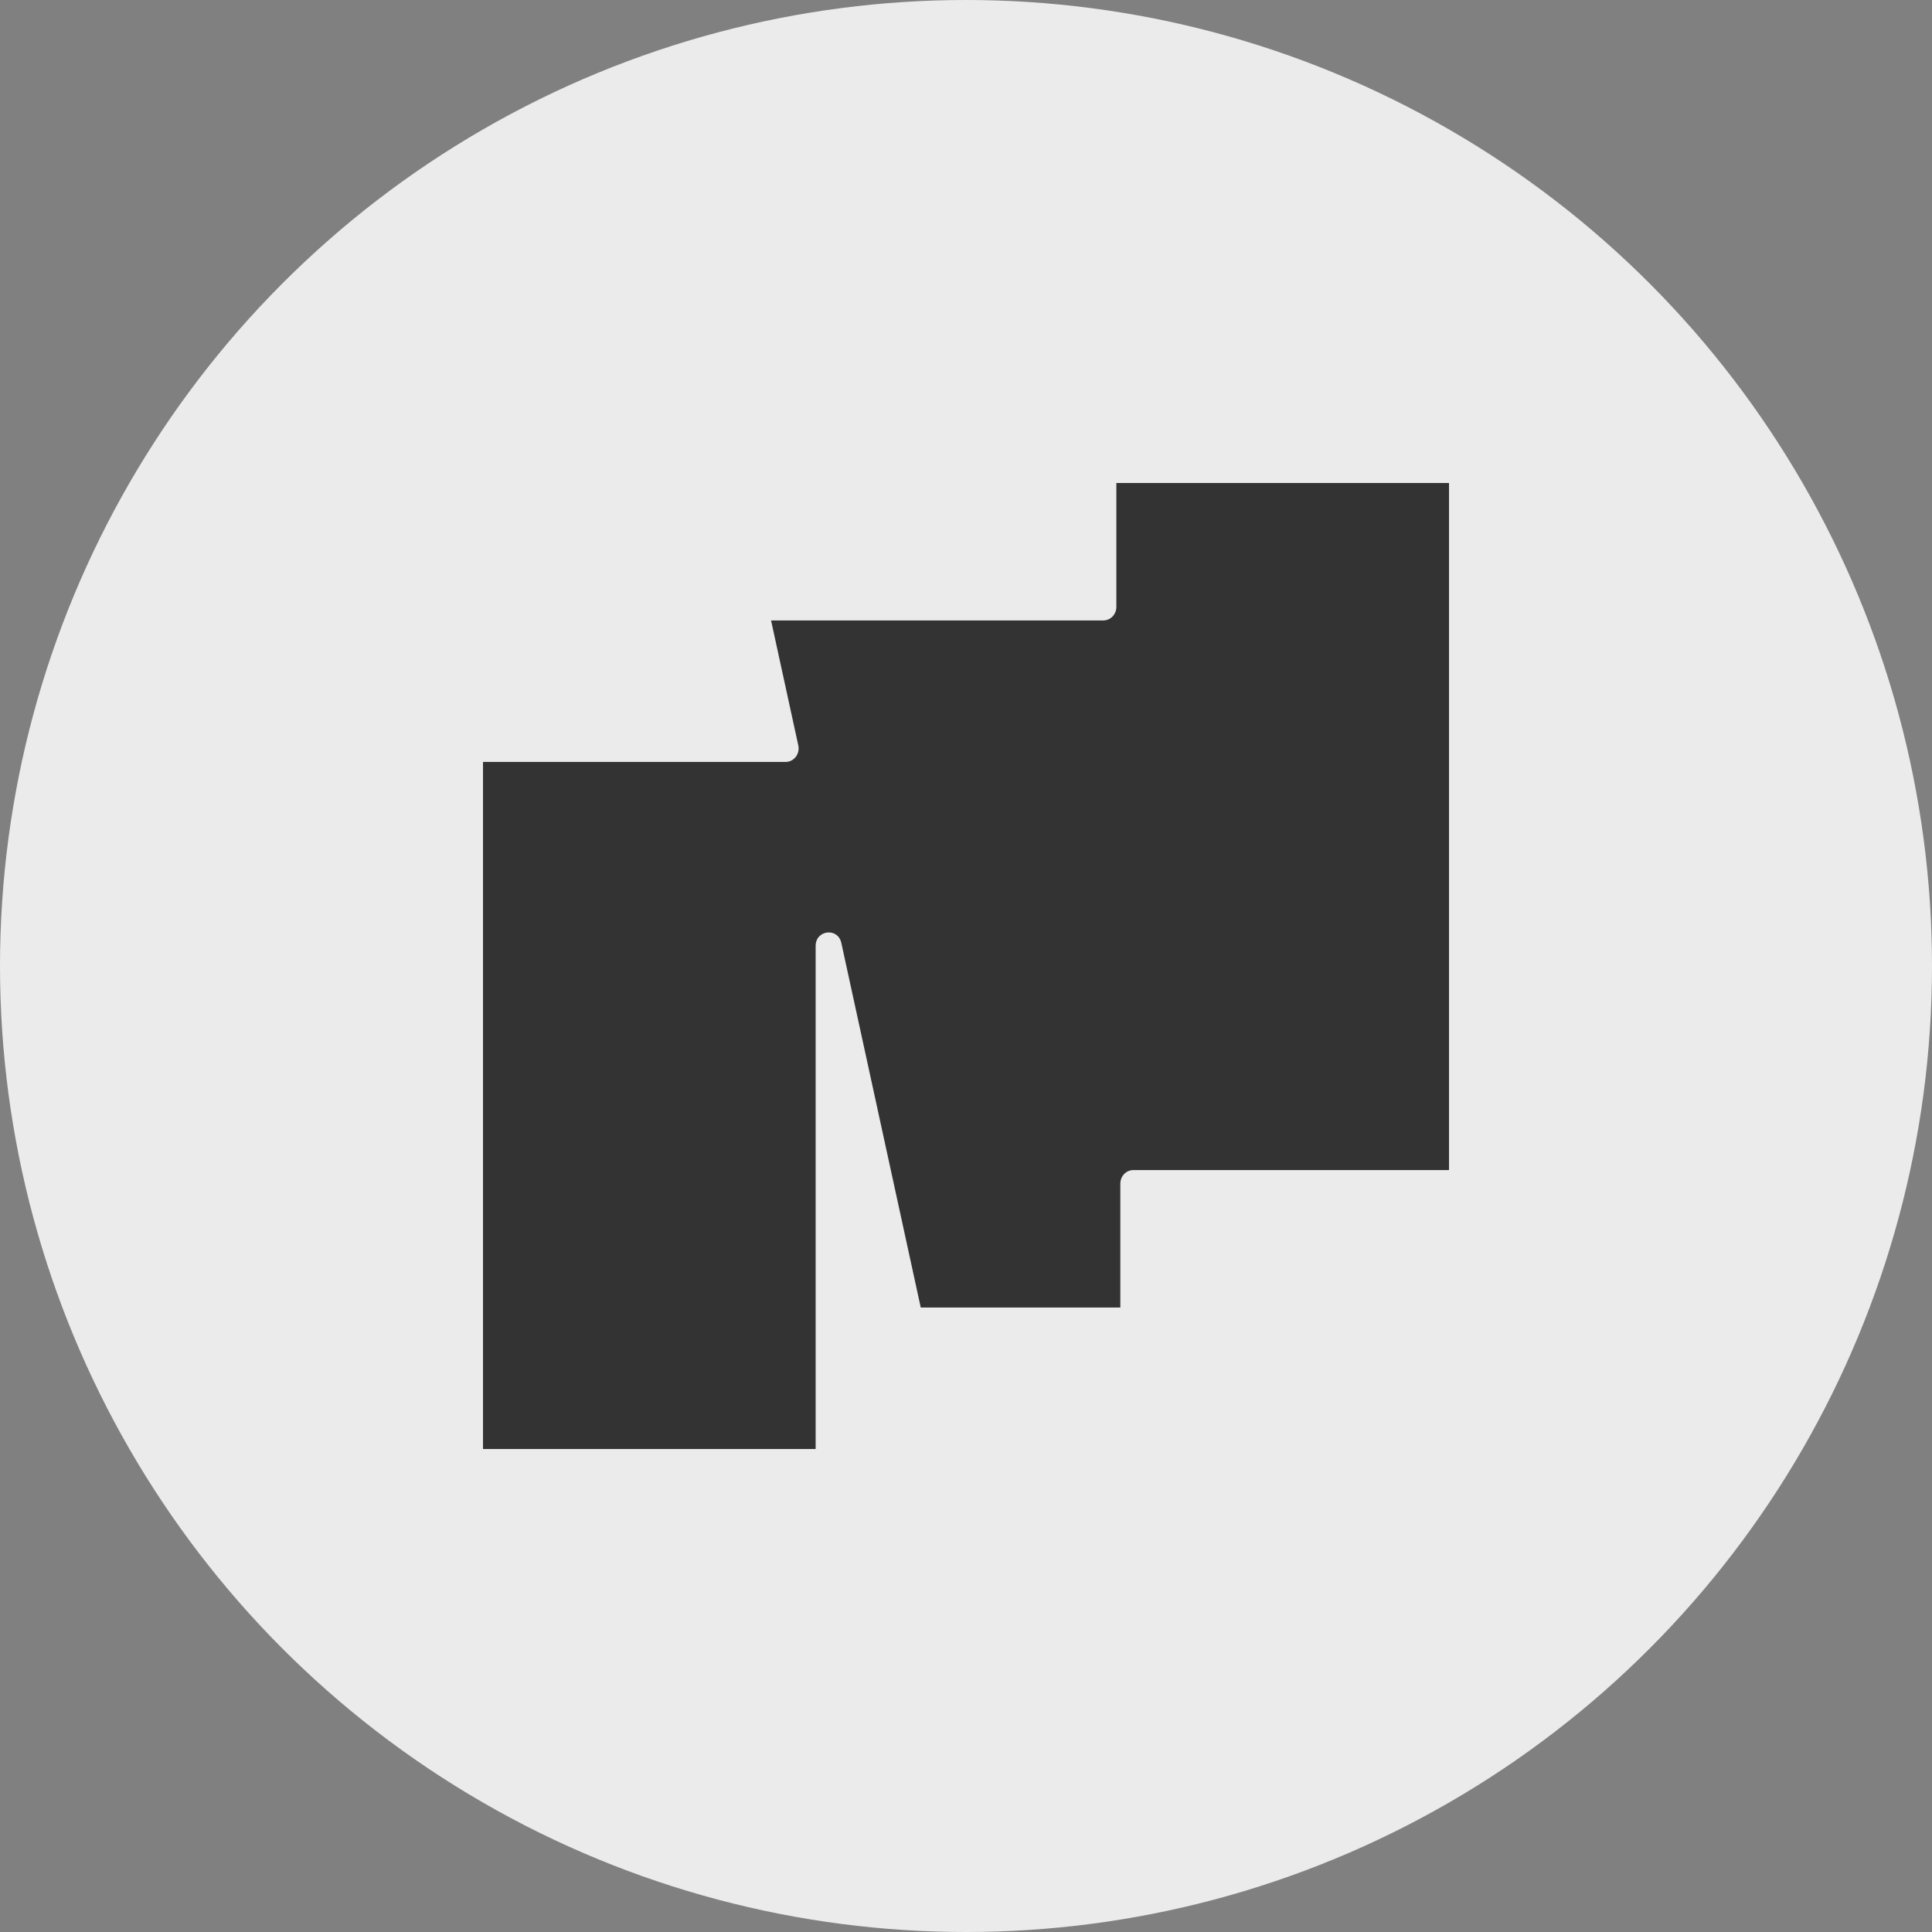 <svg width="80" height="80" viewBox="0 0 80 80" fill="none" xmlns="http://www.w3.org/2000/svg">
<rect x="0" y="0" width="80" height="80" fill="#808080" stroke="none"/>
<circle cx="40" cy="40" r="40" fill="#EBEBEB"/>
<path fill-rule="evenodd" clip-rule="evenodd" d="M20 60H33.774V39.17C33.774 38.502 34.696 38.395 34.838 39.046L38.126 54.141H46.391V49.01C46.391 48.7 46.632 48.45 46.929 48.45H60V20H46.226V25.131C46.226 25.441 45.985 25.691 45.687 25.691H31.928L33.056 30.867C33.132 31.217 32.876 31.55 32.531 31.55H20V60Z" fill="#333333"/>
</svg>
